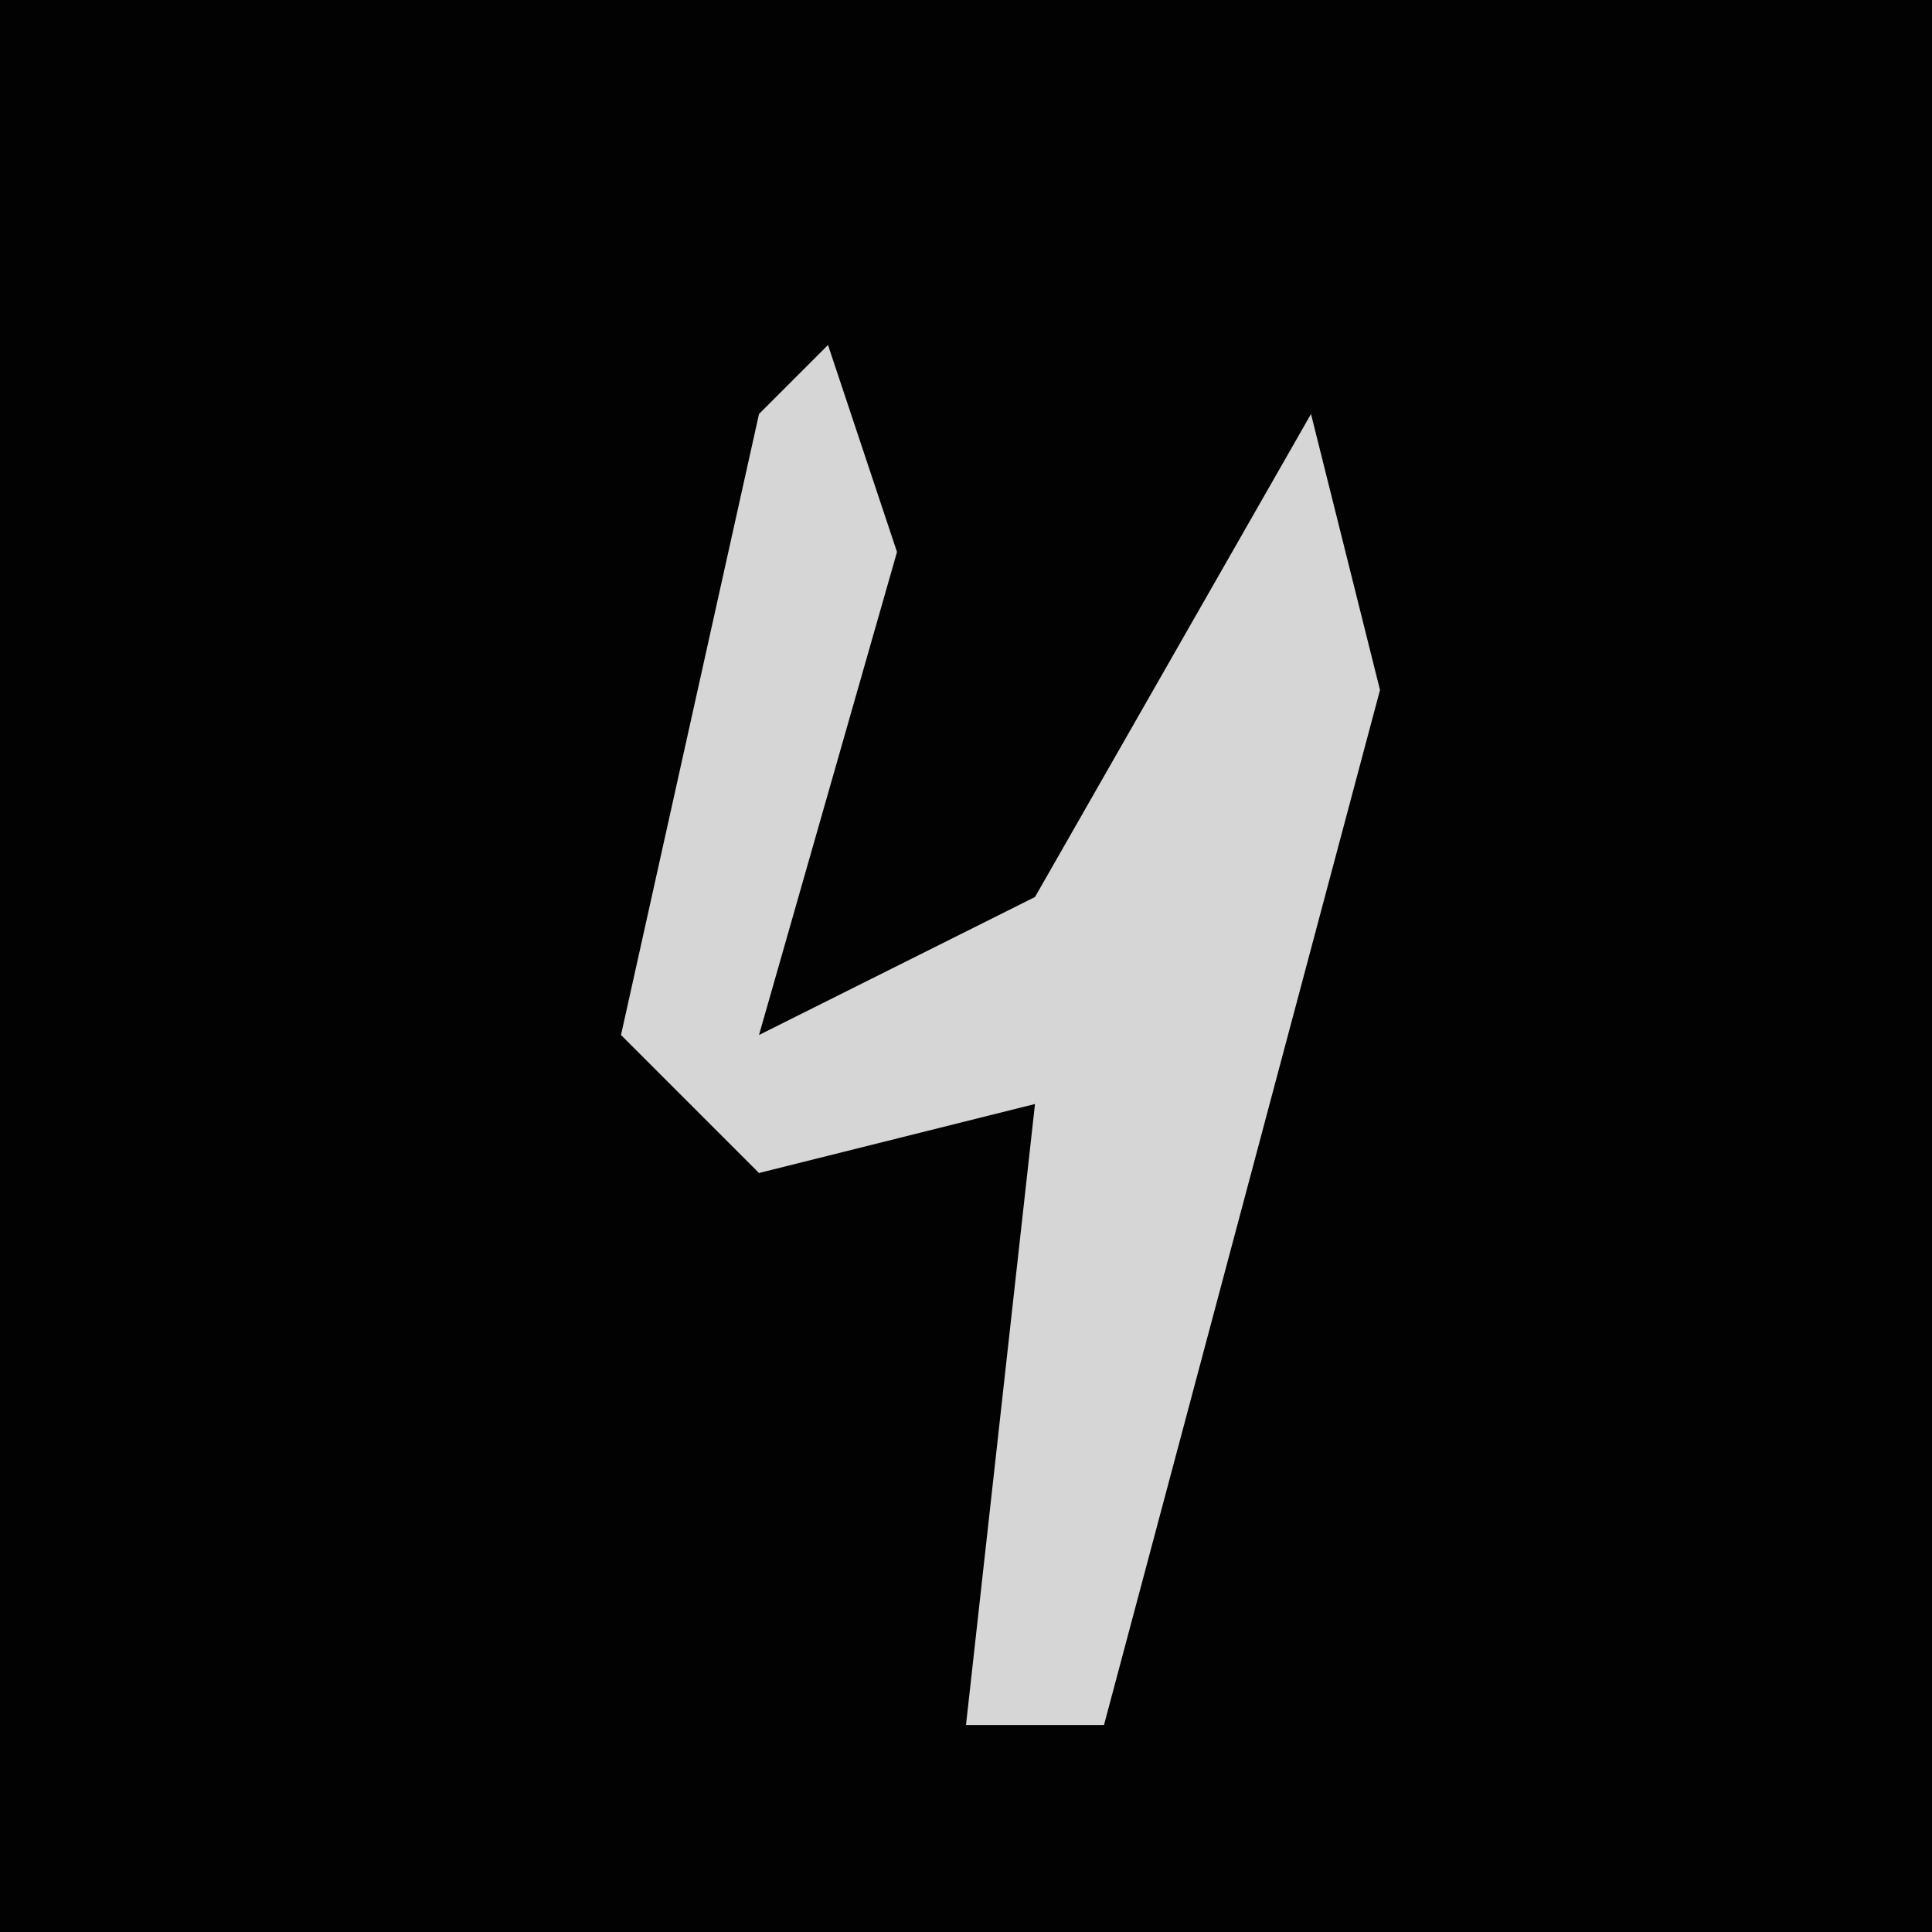 <?xml version="1.0" encoding="UTF-8"?>
<svg version="1.1" xmlns="http://www.w3.org/2000/svg" width="28" height="28">
<path d="M0,0 L28,0 L28,28 L0,28 Z " fill="#020202" transform="translate(0,0)"/>
<path d="M0,0 L1,3 L-1,10 L3,8 L7,1 L8,5 L4,20 L2,20 L3,11 L-1,12 L-3,10 L-1,1 Z " fill="#D6D6D6" transform="translate(12,5)"/>
</svg>
